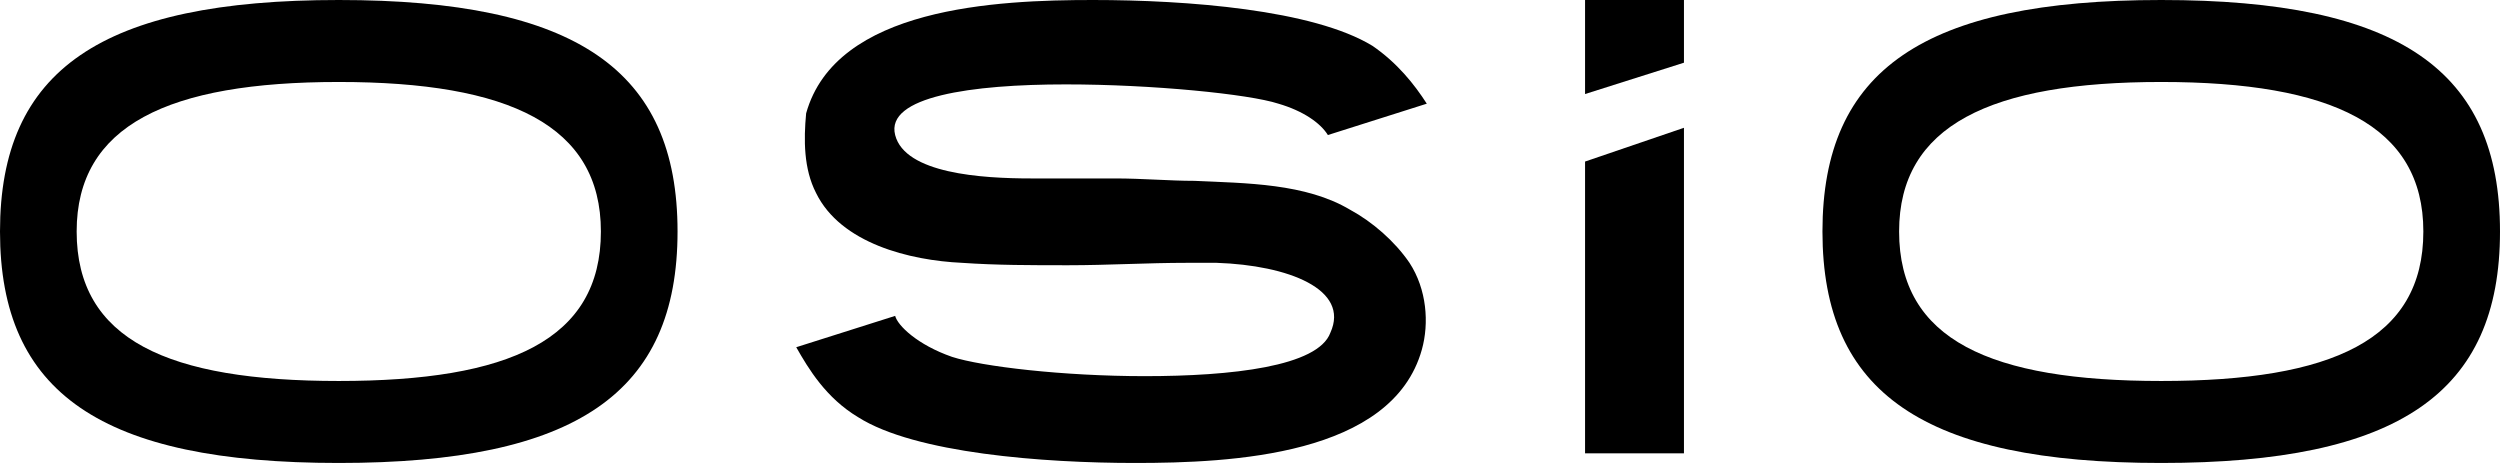 <svg width="216" height="40" viewBox="0 0 216 40" fill="none" xmlns="http://www.w3.org/2000/svg">

    <path
        d="M157.46 20C157.46 6.042 166.22 0 186.73 0C207.241 0 216 6.042 216 20C216 33.958 207.241 40 186.73 40C166.22 40 157.46 33.958 157.46 20ZM186.73 32.917C201.472 32.917 209.377 29.375 209.377 20C209.377 10.833 201.472 7.083 186.73 7.083C171.988 7.083 164.083 10.833 164.083 20C164.083 29.375 171.988 32.917 186.73 32.917Z"
        fill="black" />
    <path d="M145.494 5.417V0H136.949V8.125L145.494 5.417Z" fill="black" />
    <path d="M145.494 39.166V11.041L136.949 13.958V39.166H145.494Z" fill="black" />
    <path
        d="M116.653 18.125C112.807 15.833 107.679 15.833 103.193 15.625C101.056 15.625 98.706 15.417 96.356 15.417C94.86 15.417 93.578 15.417 92.296 15.417H91.442C90.801 15.417 90.16 15.417 89.092 15.417C84.819 15.417 78.196 15 77.341 11.667C76.486 8.333 83.964 7.292 92.083 7.292C99.56 7.292 107.893 8.125 110.456 8.958C112.593 9.583 114.089 10.625 114.729 11.667L123.275 8.958C122.207 7.292 120.712 5.417 118.576 3.958C113.447 0.833 102.551 0 94.433 0C86.1 0 72.213 0.625 69.65 9.792C69.436 12.083 69.436 14.583 70.504 16.667C72.641 21.042 78.623 22.5 83.109 22.708C86.1 22.917 89.092 22.917 92.296 22.917C95.715 22.917 99.133 22.708 102.551 22.708C103.406 22.708 104.261 22.708 105.115 22.708C111.311 22.917 116.653 25 114.943 28.75C113.875 31.667 106.397 32.5 98.92 32.5C91.869 32.5 84.819 31.667 82.255 30.833C79.264 29.792 77.554 28.125 77.341 27.292L68.795 30C69.863 31.875 71.359 34.375 74.136 36.042C79.05 39.167 90.16 40 98.065 40C106.397 40 120.285 39.375 122.848 30.208C123.489 27.917 123.275 25 121.78 22.708C120.498 20.833 118.576 19.167 116.653 18.125Z"
        fill="black" />
    <path
        d="M0 20C0 6.042 8.76 0 29.27 0C49.781 0 58.54 6.042 58.54 20C58.54 33.958 49.781 40 29.27 40C8.76 40 0 33.958 0 20ZM29.27 32.917C44.012 32.917 51.917 29.375 51.917 20C51.917 10.833 44.012 7.083 29.27 7.083C14.528 7.083 6.623 10.833 6.623 20C6.623 29.375 14.528 32.917 29.27 32.917Z"
        fill="black" />

</svg>